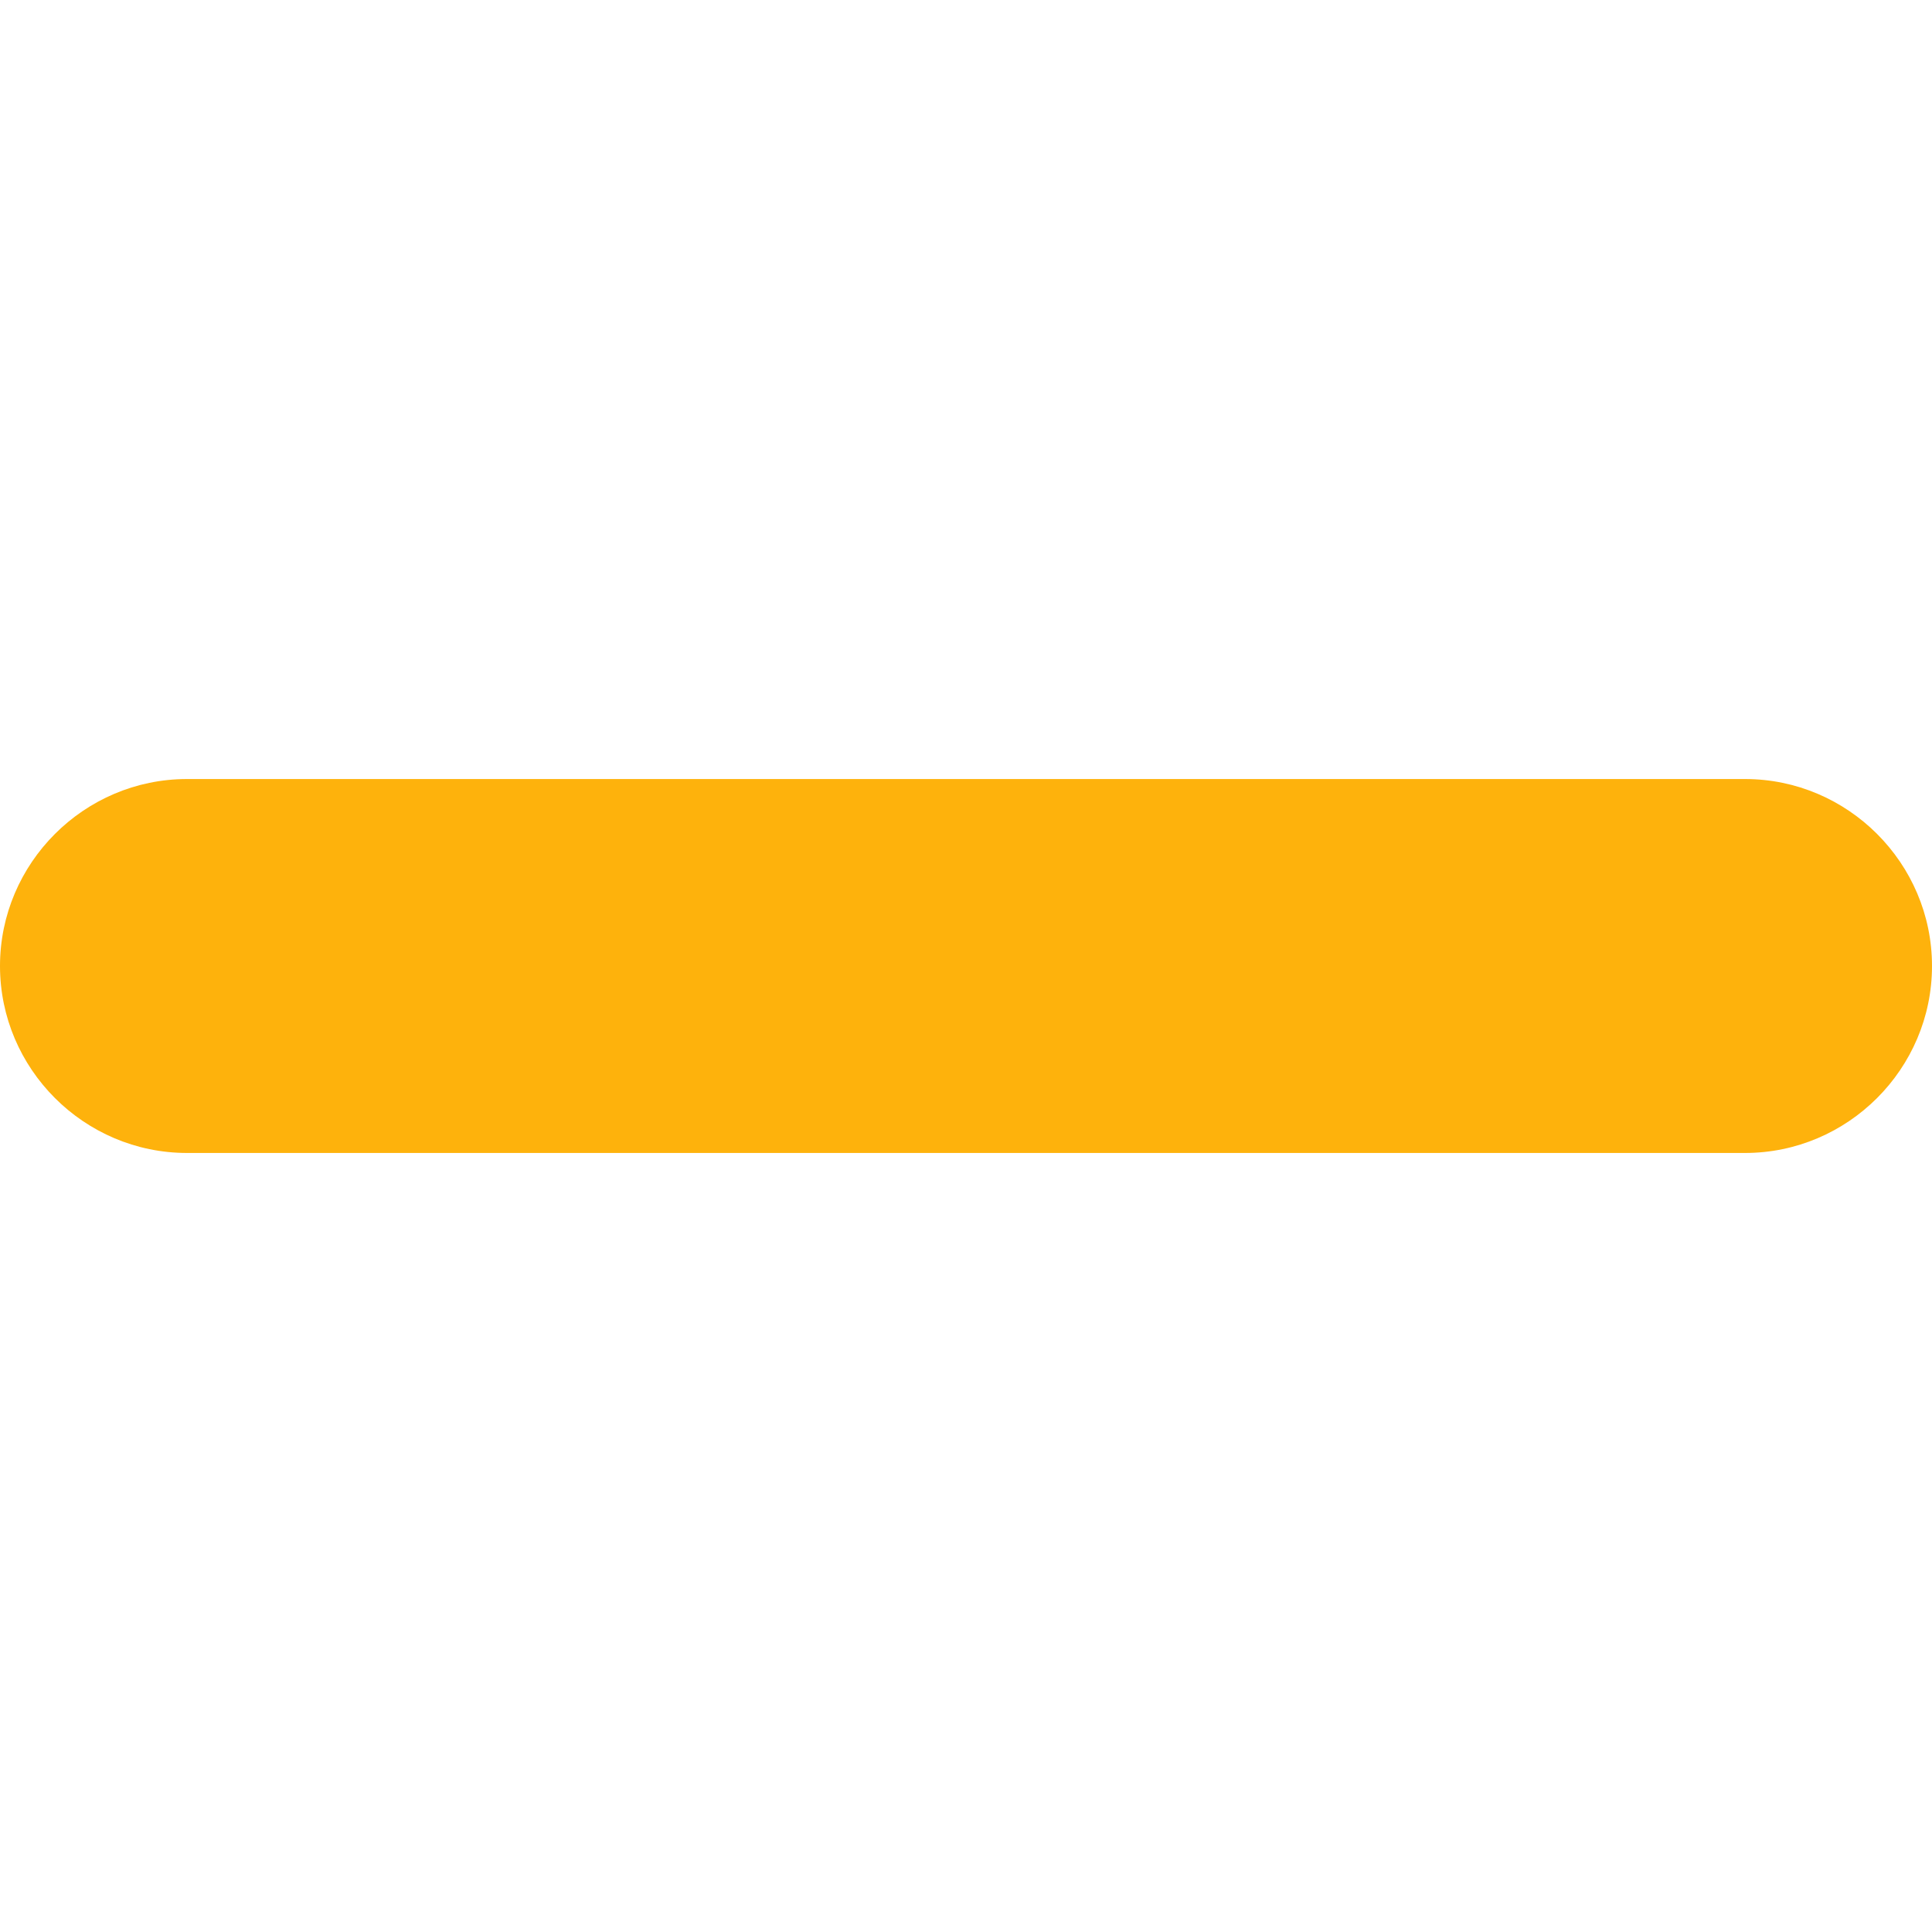 <svg width="1000" height="1000" viewBox="0 0 1000 1000" fill="none" xmlns="http://www.w3.org/2000/svg">
<path d="M903.226 403.226H96.774C43.548 403.226 0 446.774 0 500C0 553.226 43.548 596.774 96.774 596.774H903.226C956.452 596.774 1000 553.226 1000 500C1000 446.774 956.452 403.226 903.226 403.226Z" fill="#FEB20C"/>
</svg>
